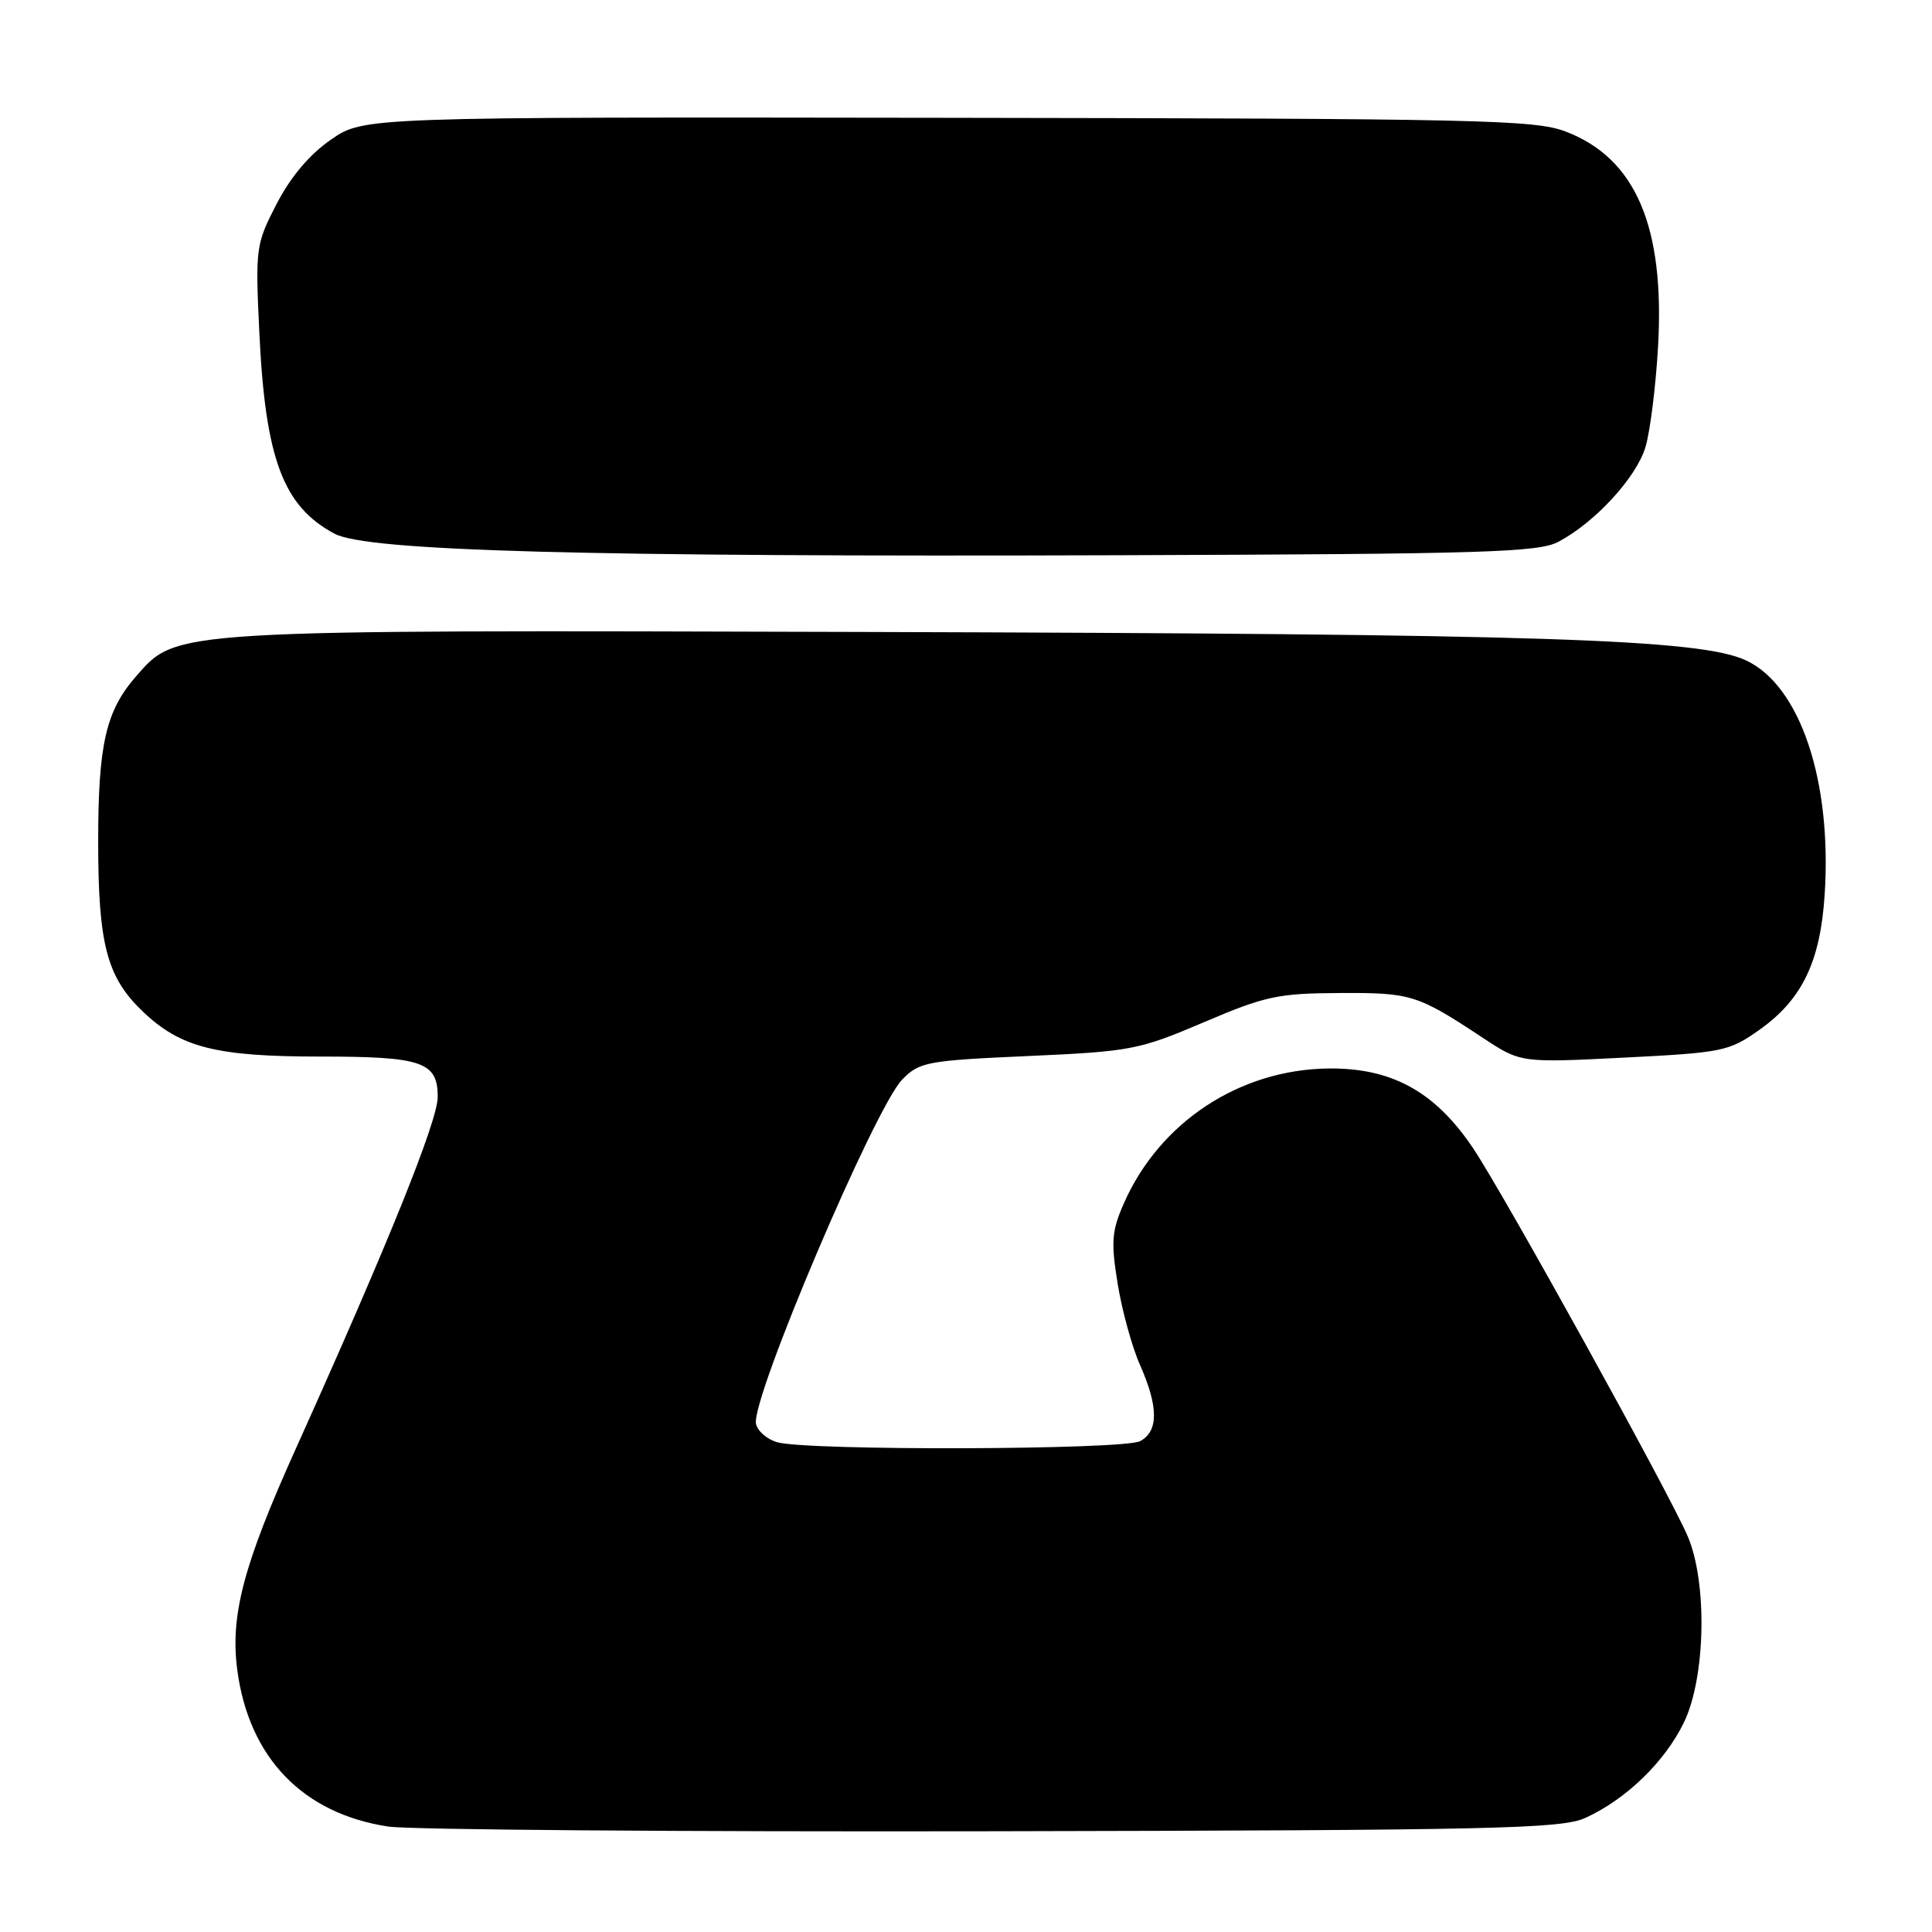 <?xml version="1.0" encoding="UTF-8" standalone="no"?>
<!DOCTYPE svg PUBLIC "-//W3C//DTD SVG 1.1//EN" "http://www.w3.org/Graphics/SVG/1.1/DTD/svg11.dtd" >
<svg xmlns="http://www.w3.org/2000/svg" xmlns:xlink="http://www.w3.org/1999/xlink" version="1.1" viewBox="0 0 256 256">
 <g >
 <path fill="currentColor"
d=" M 210.07 240.88 C 215.47 238.42 220.60 233.45 223.13 228.23 C 226.01 222.29 226.26 209.68 223.62 203.54 C 221.16 197.80 199.39 158.44 195.23 152.20 C 190.19 144.66 184.43 141.48 176.00 141.58 C 164.24 141.73 153.68 148.68 148.94 159.40 C 147.31 163.09 147.19 164.51 148.09 170.07 C 148.66 173.60 149.99 178.46 151.06 180.87 C 153.52 186.43 153.52 189.65 151.07 190.96 C 148.90 192.12 107.10 192.25 103.01 191.11 C 101.63 190.72 100.36 189.62 100.17 188.64 C 99.53 185.31 115.93 146.73 119.56 143.03 C 121.84 140.71 122.82 140.53 136.24 139.93 C 149.87 139.32 150.90 139.12 159.50 135.46 C 167.65 131.98 169.35 131.62 177.50 131.58 C 187.00 131.53 187.80 131.78 196.50 137.53 C 201.50 140.83 201.50 140.83 215.20 140.14 C 228.26 139.48 229.10 139.31 233.11 136.47 C 238.78 132.47 241.21 127.44 241.78 118.51 C 242.75 103.47 238.54 90.91 231.41 87.53 C 225.40 84.67 204.52 83.99 115.12 83.74 C 22.33 83.47 23.49 83.40 18.07 89.57 C 14.03 94.17 13.01 98.60 13.01 111.50 C 13.01 125.13 14.15 129.48 18.93 134.04 C 23.93 138.81 28.62 140.00 42.43 140.00 C 55.96 140.00 58.00 140.70 58.00 145.34 C 58.00 148.53 51.45 164.77 39.17 192.02 C 32.25 207.37 30.49 214.06 31.44 221.29 C 32.99 232.91 40.13 240.32 51.46 242.03 C 54.23 242.45 90.25 242.73 131.50 242.65 C 198.39 242.52 206.89 242.32 210.07 240.88 Z  M 206.50 71.79 C 211.37 69.21 216.82 63.27 218.03 59.25 C 218.65 57.19 219.40 51.20 219.70 45.94 C 220.61 30.00 216.73 20.97 207.46 17.43 C 203.37 15.87 196.08 15.71 125.58 15.61 C 48.18 15.50 48.18 15.50 43.84 18.51 C 41.02 20.46 38.51 23.43 36.66 27.01 C 33.90 32.35 33.83 32.82 34.36 44.00 C 35.15 60.78 37.50 67.08 44.33 70.72 C 48.65 73.02 77.46 73.81 148.50 73.57 C 196.69 73.41 203.87 73.19 206.50 71.79 Z "/>
</g>
</svg>